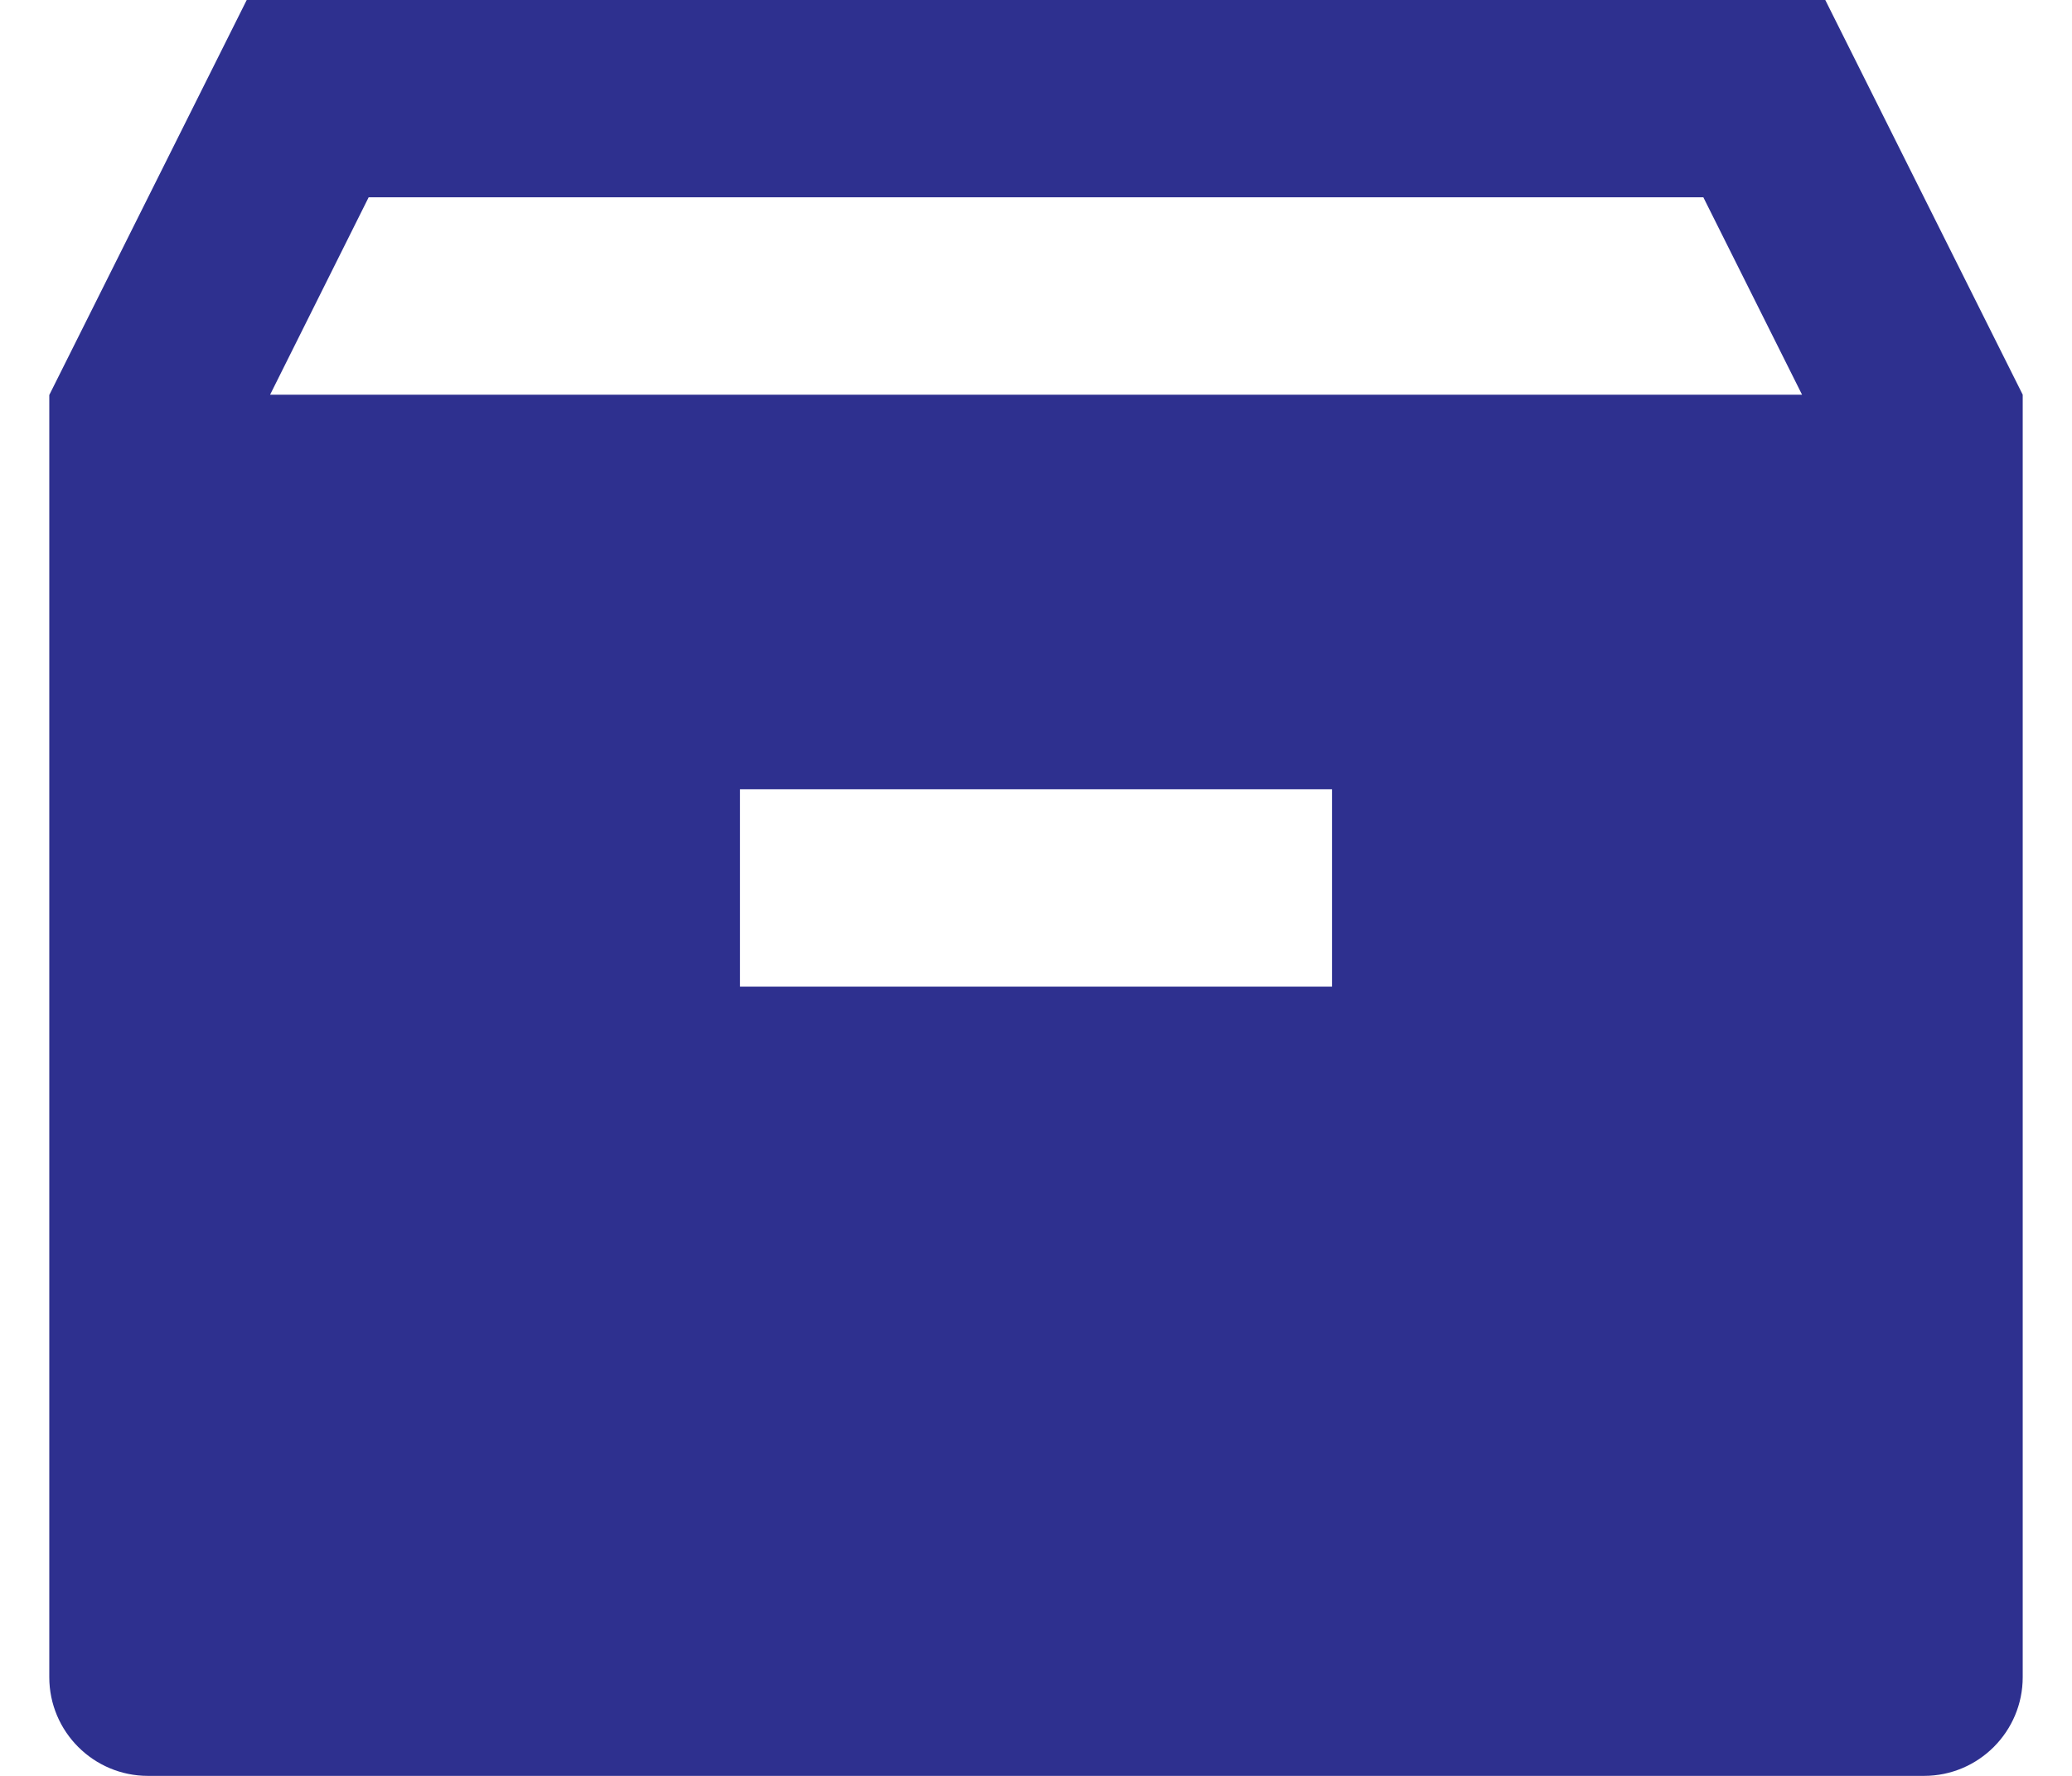 <svg width="14" height="12" viewBox="0 0 14 12" fill="none" xmlns="http://www.w3.org/2000/svg">
<path d="M13.667 11.333V2.667L12.333 0H1.667L0.333 2.669V11.333C0.333 11.701 0.632 12 1 12H13C13.368 12 13.667 11.701 13.667 11.333ZM2.491 1.333H11.509L12.176 2.667H1.825L2.491 1.333ZM5 5.333H9V6.667H5V5.333Z" fill="#2E308F"/>
</svg>
